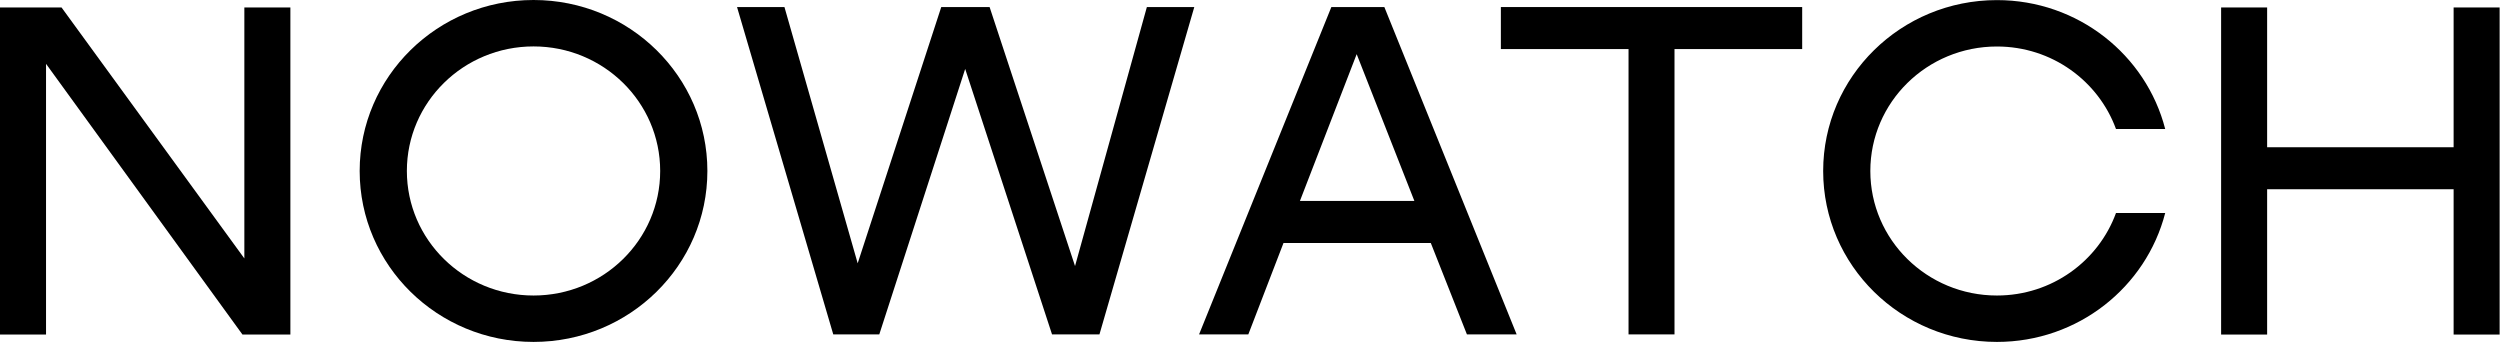<svg width="150" height="21" viewBox="0 0 150 21" xmlns="http://www.w3.org/2000/svg" class="fill-black dark:fill-white w-28 lg:w-32"><path fill-rule="evenodd" clip-rule="evenodd" d="M126.959 12.781C125.907 15.665 123.111 17.731 119.816 17.731C115.621 17.731 112.22 14.386 112.22 10.26C112.22 6.134 115.621 2.79 119.816 2.79C123.111 2.79 125.907 4.856 126.959 7.74H129.912C128.768 3.297 124.688 0.006 119.816 0.006C114.058 0.006 109.39 4.597 109.39 10.26C109.39 15.924 114.058 20.515 119.816 20.515C124.688 20.515 128.768 17.223 129.912 12.781H126.959Z"></path><path fill-rule="evenodd" clip-rule="evenodd" d="M147.217 20.073V11.354H136.028V20.073H133.267V0.448H136.028V8.835H147.217V0.448H149.977V20.073H147.217Z"></path><path fill-rule="evenodd" clip-rule="evenodd" d="M100.47 2.944V20.064H97.712V2.944H90.052V0.423H108.131V2.944H100.47Z"></path><path fill-rule="evenodd" clip-rule="evenodd" d="M77.995 12.058H84.863L81.401 3.249L77.995 12.058ZM85.848 14.579H77.01L74.899 20.064H71.944L79.881 0.423H83.061L90.999 20.064H88.015L85.848 14.579Z"></path><path fill-rule="evenodd" clip-rule="evenodd" d="M68.812 0.423H71.657L65.967 20.064H63.122L57.911 4.135L52.757 20.064H49.996L44.222 0.423H47.067L51.461 15.798L56.475 0.423H59.376L64.502 15.964L68.812 0.423Z"></path><path fill-rule="evenodd" clip-rule="evenodd" d="M32.012 17.731C27.814 17.731 24.412 14.385 24.412 10.258C24.412 6.13 27.814 2.785 32.012 2.785C36.209 2.785 39.611 6.13 39.611 10.258C39.611 14.385 36.209 17.731 32.012 17.731ZM32.012 0C26.251 0 21.58 4.592 21.58 10.258C21.58 15.923 26.251 20.515 32.012 20.515C37.773 20.515 42.443 15.923 42.443 10.258C42.443 4.592 37.773 0 32.012 0Z"></path><path fill-rule="evenodd" clip-rule="evenodd" d="M14.548 20.073L2.762 3.83V20.073H-0V0.448H3.692L14.661 15.506V0.448H17.423V20.073H14.548Z"></path></svg>